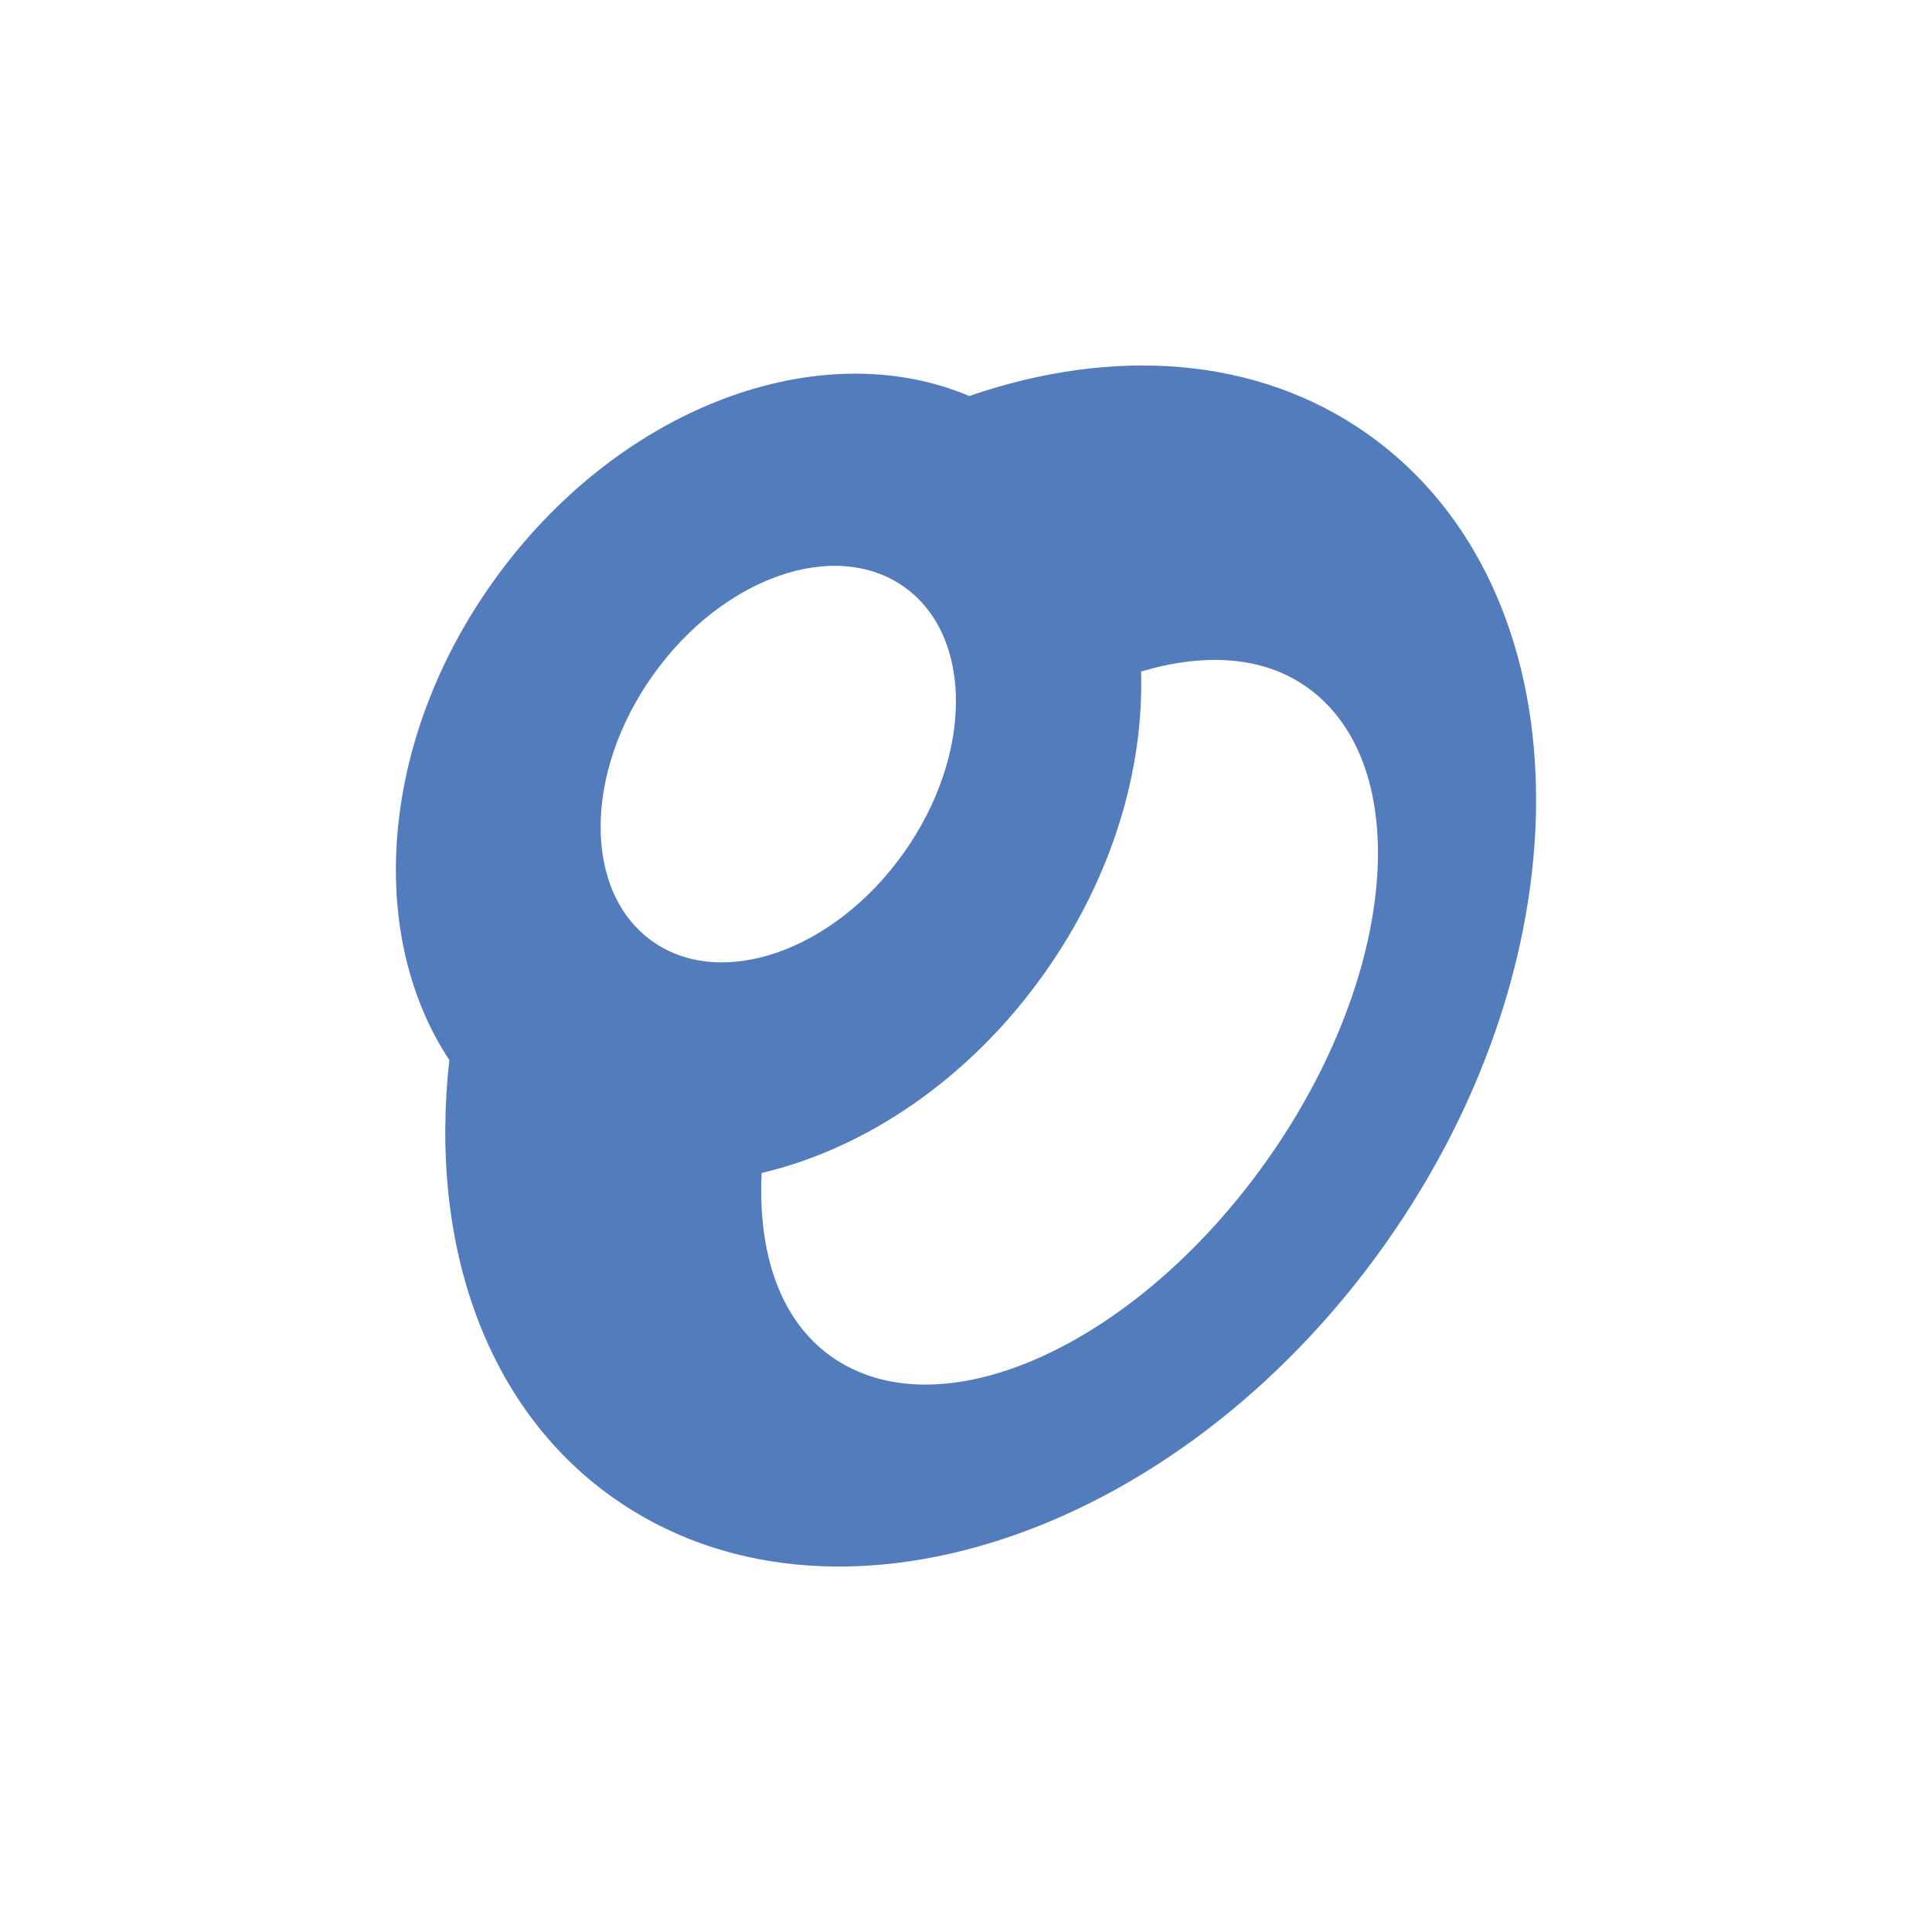 <?xml version="1.0" encoding="utf-8"?>
<!-- Generator: Adobe Illustrator 17.0.0, SVG Export Plug-In . SVG Version: 6.00 Build 0)  -->
<!DOCTYPE svg PUBLIC "-//W3C//DTD SVG 1.1//EN" "http://www.w3.org/Graphics/SVG/1.1/DTD/svg11.dtd">
<svg version="1.1" id="图层_1" xmlns="http://www.w3.org/2000/svg" xmlns:xlink="http://www.w3.org/1999/xlink" x="0px" y="0px"
	 width="40px" height="40px" viewBox="0 0 40 40" enable-background="new 0 0 40 40" xml:space="preserve">
<path fill="#527CBC" d="M28.333,8.999c-2.305-1.64-5.305-1.821-8.265-0.8c-3.108-1.314-7.287,0.231-9.865,3.853
	c-2.362,3.318-2.608,7.317-0.9,9.895c-0.417,3.732,0.706,7.151,3.373,9.049c4.5,3.203,11.652,0.874,15.975-5.2
	C32.975,19.721,32.833,12.201,28.333,8.999z M13.504,19.486c-1.432-1.019-1.424-3.487,0.017-5.511
	c1.441-2.025,3.77-2.84,5.202-1.821c1.432,1.019,1.424,3.486-0.017,5.511S14.936,20.505,13.504,19.486z M26.208,24.056
	c-2.722,3.825-6.753,5.627-9.002,4.026c-1.063-0.756-1.518-2.147-1.437-3.797c2.139-0.502,4.283-1.927,5.841-4.116
	c1.417-1.99,2.075-4.232,2.015-6.266c1.302-0.387,2.521-0.326,3.439,0.328C29.313,15.833,28.93,20.231,26.208,24.056z"/>
</svg>
